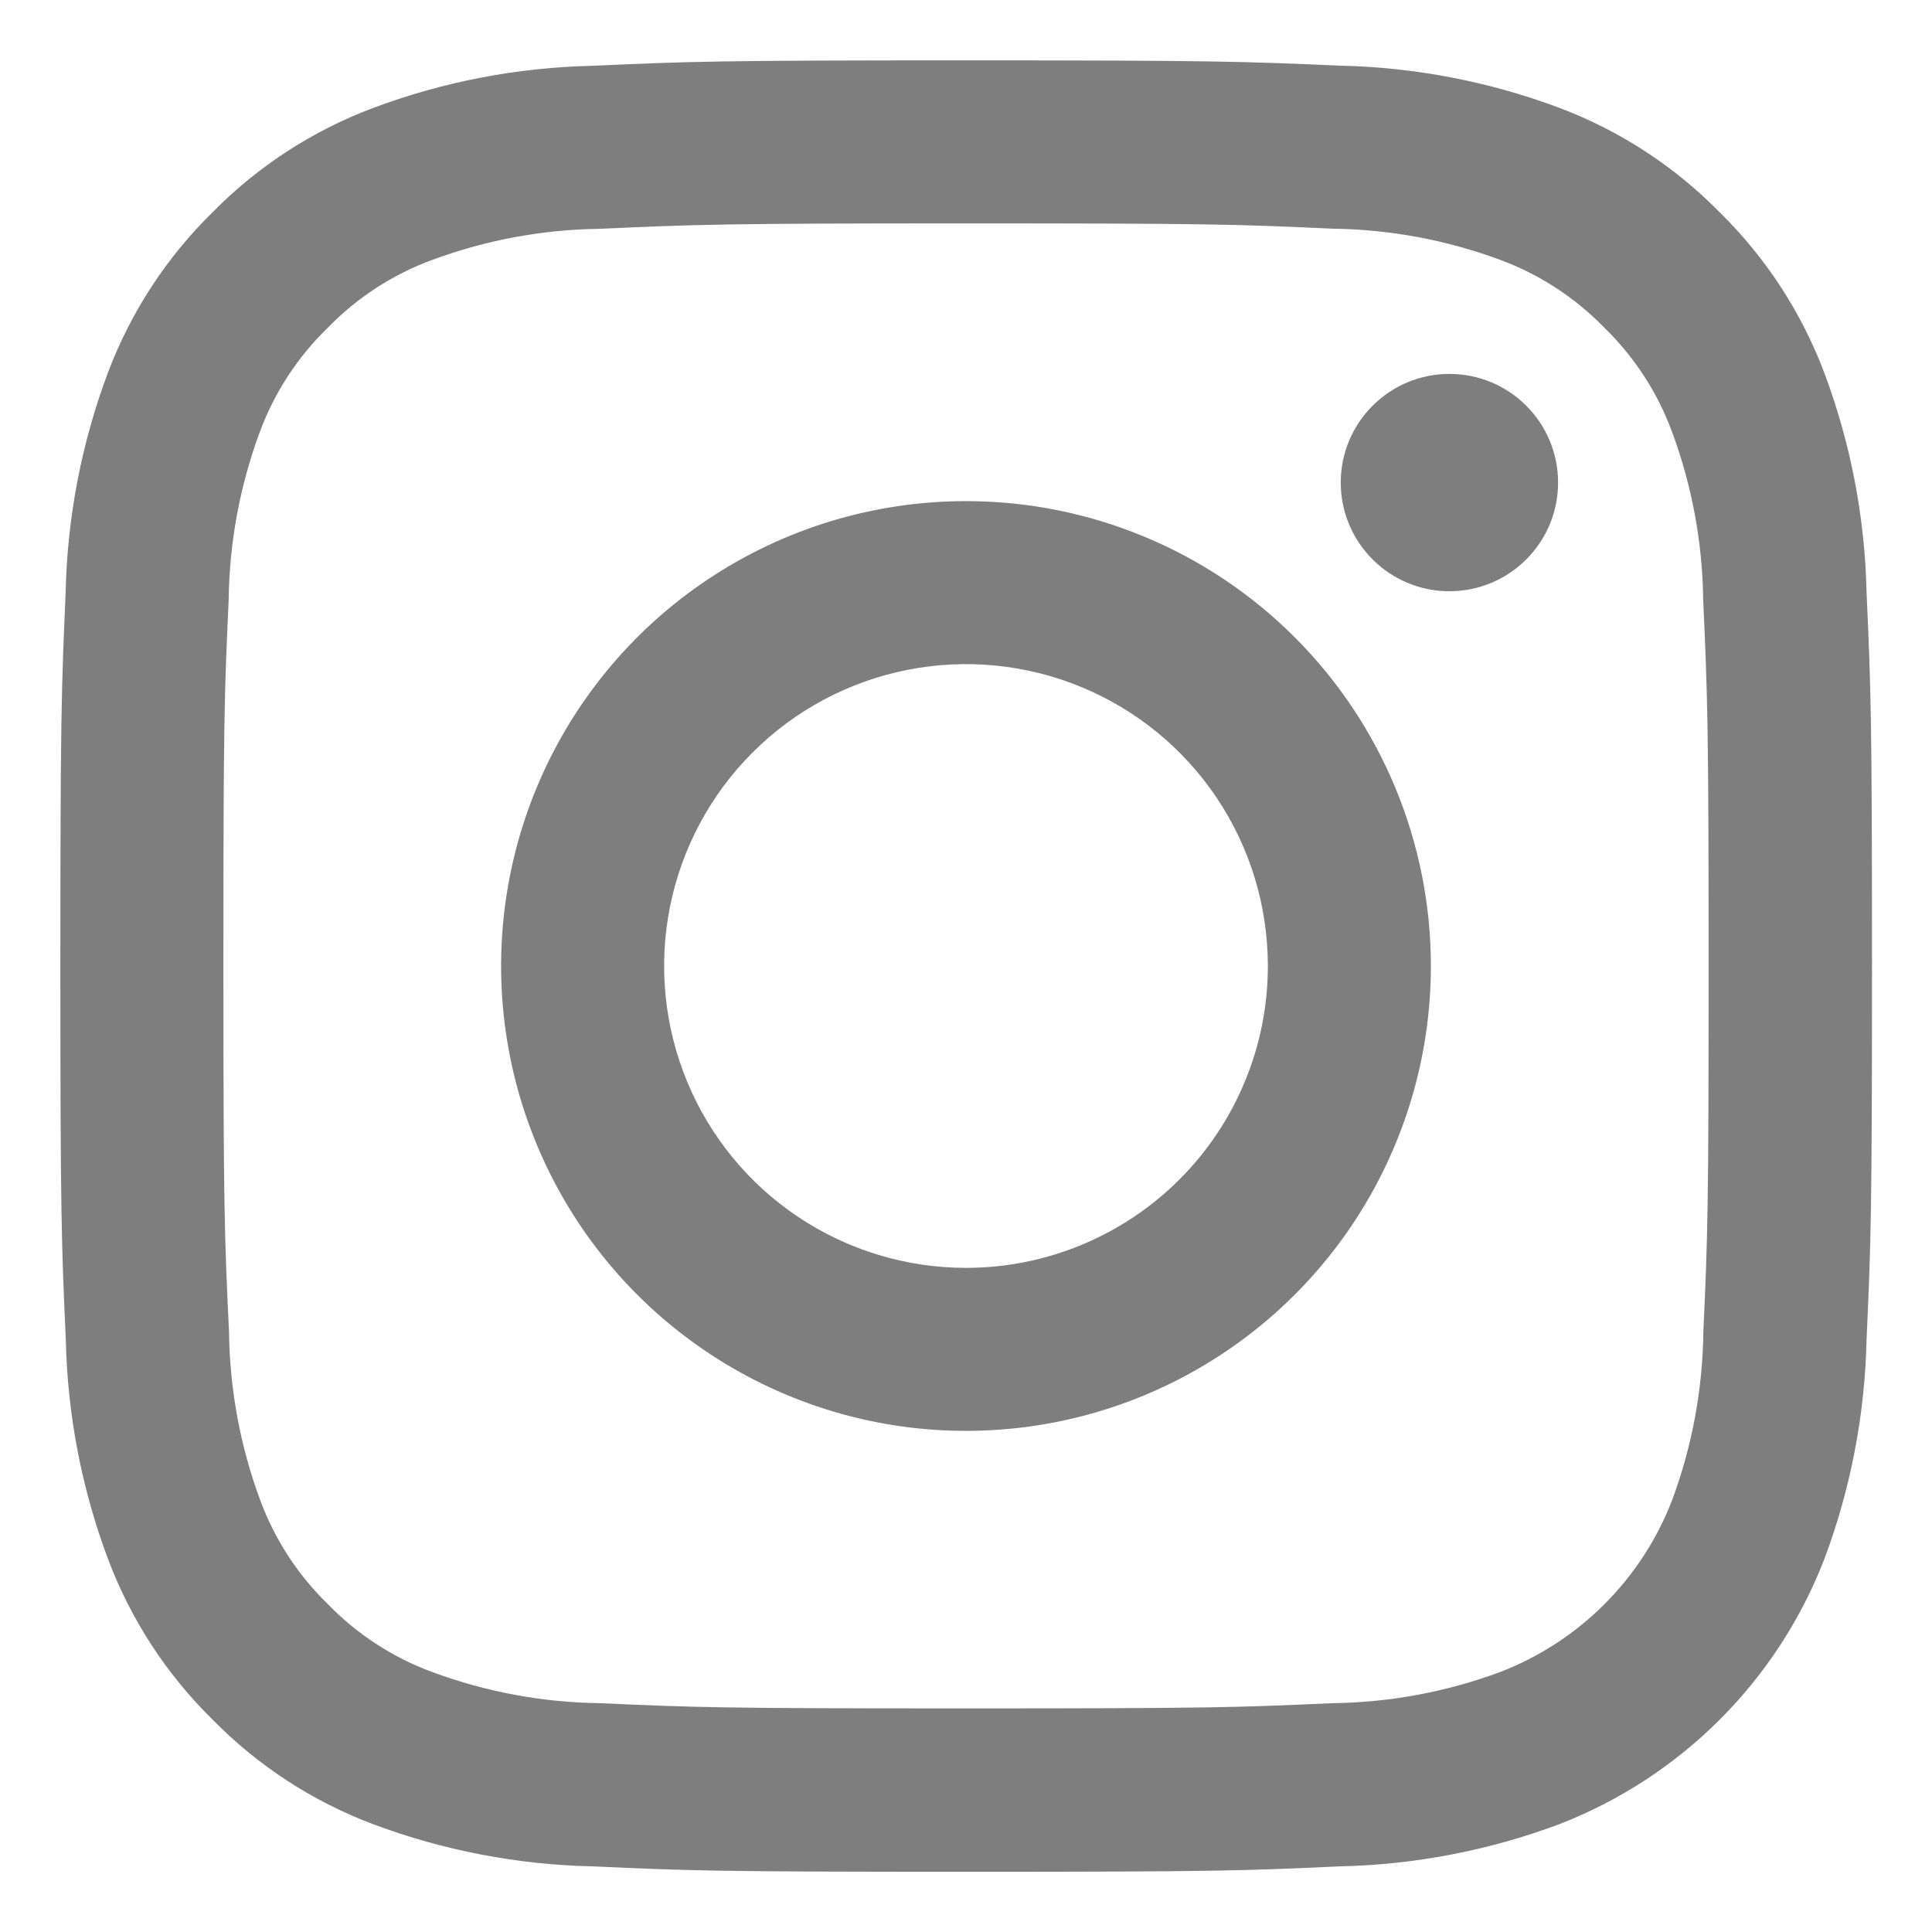 <svg width="37" height="37" viewBox="0 0 37 37" fill="none" xmlns="http://www.w3.org/2000/svg">
<path d="M18.5 4.278C23.125 4.278 23.68 4.295 25.508 4.379C26.608 4.392 27.698 4.594 28.729 4.976C29.482 5.255 30.164 5.698 30.723 6.274C31.299 6.833 31.742 7.514 32.02 8.267C32.403 9.299 32.605 10.388 32.618 11.489C32.701 13.32 32.722 13.875 32.722 18.5C32.722 23.125 32.705 23.68 32.621 25.508C32.608 26.608 32.406 27.698 32.023 28.729C31.735 29.477 31.293 30.156 30.726 30.723C30.16 31.289 29.48 31.731 28.733 32.02C27.701 32.403 26.612 32.605 25.512 32.618C23.683 32.701 23.134 32.718 18.503 32.718C13.873 32.718 13.323 32.701 11.495 32.618C10.395 32.605 9.306 32.403 8.274 32.02C7.521 31.742 6.84 31.299 6.281 30.723C5.705 30.164 5.261 29.482 4.983 28.729C4.601 27.698 4.399 26.608 4.386 25.508C4.299 23.68 4.278 23.131 4.278 18.5C4.278 13.869 4.295 13.32 4.379 11.492C4.392 10.392 4.594 9.302 4.976 8.271C5.256 7.517 5.7 6.836 6.277 6.277C6.836 5.701 7.518 5.258 8.271 4.98C9.302 4.597 10.392 4.395 11.492 4.382C13.32 4.299 13.875 4.278 18.5 4.278ZM18.5 1.156C13.789 1.156 13.199 1.176 11.35 1.26C9.91 1.291 8.487 1.564 7.139 2.07C5.982 2.505 4.934 3.187 4.068 4.068C3.185 4.934 2.502 5.982 2.066 7.139C1.561 8.487 1.287 9.91 1.257 11.35C1.176 13.199 1.156 13.789 1.156 18.5C1.156 23.211 1.176 23.801 1.26 25.65C1.291 27.09 1.564 28.513 2.07 29.861C2.506 31.018 3.189 32.066 4.071 32.932C4.937 33.815 5.985 34.498 7.142 34.934C8.49 35.439 9.914 35.713 11.353 35.743C13.203 35.828 13.793 35.847 18.503 35.847C23.214 35.847 23.805 35.828 25.654 35.743C27.093 35.713 28.517 35.439 29.865 34.934C31.017 34.487 32.062 33.806 32.936 32.932C33.809 32.059 34.491 31.013 34.937 29.861C35.443 28.513 35.716 27.09 35.747 25.65C35.831 23.8 35.851 23.211 35.851 18.5C35.851 13.789 35.831 13.199 35.747 11.35C35.716 9.91 35.443 8.487 34.937 7.139C34.501 5.982 33.818 4.934 32.936 4.068C32.07 3.185 31.022 2.502 29.865 2.066C28.517 1.561 27.093 1.287 25.654 1.257C23.801 1.176 23.211 1.156 18.5 1.156Z" fill="#1A1A1A" fill-opacity="0.56"/>
<path d="M18.5 9.597C16.739 9.597 15.018 10.119 13.554 11.097C12.089 12.075 10.948 13.466 10.274 15.093C9.601 16.72 9.424 18.51 9.768 20.237C10.111 21.964 10.959 23.55 12.204 24.795C13.45 26.04 15.036 26.888 16.763 27.232C18.49 27.575 20.28 27.399 21.907 26.725C23.534 26.051 24.924 24.91 25.903 23.446C26.881 21.982 27.403 20.261 27.403 18.5C27.403 16.139 26.465 13.874 24.795 12.204C23.126 10.535 20.861 9.597 18.5 9.597ZM18.5 24.281C17.357 24.281 16.239 23.942 15.288 23.307C14.337 22.672 13.596 21.769 13.159 20.712C12.721 19.656 12.607 18.493 12.83 17.372C13.053 16.25 13.603 15.22 14.412 14.412C15.22 13.603 16.251 13.053 17.372 12.83C18.494 12.607 19.656 12.721 20.712 13.159C21.769 13.596 22.672 14.337 23.307 15.288C23.942 16.239 24.281 17.356 24.281 18.5C24.281 20.033 23.672 21.504 22.588 22.588C21.504 23.672 20.033 24.281 18.5 24.281Z" fill="#1A1A1A" fill-opacity="0.56"/>
<path d="M27.758 11.323C28.908 11.323 29.839 10.391 29.839 9.242C29.839 8.092 28.908 7.161 27.758 7.161C26.609 7.161 25.677 8.092 25.677 9.242C25.677 10.391 26.609 11.323 27.758 11.323Z" fill="#1A1A1A" fill-opacity="0.56"/>
</svg>
